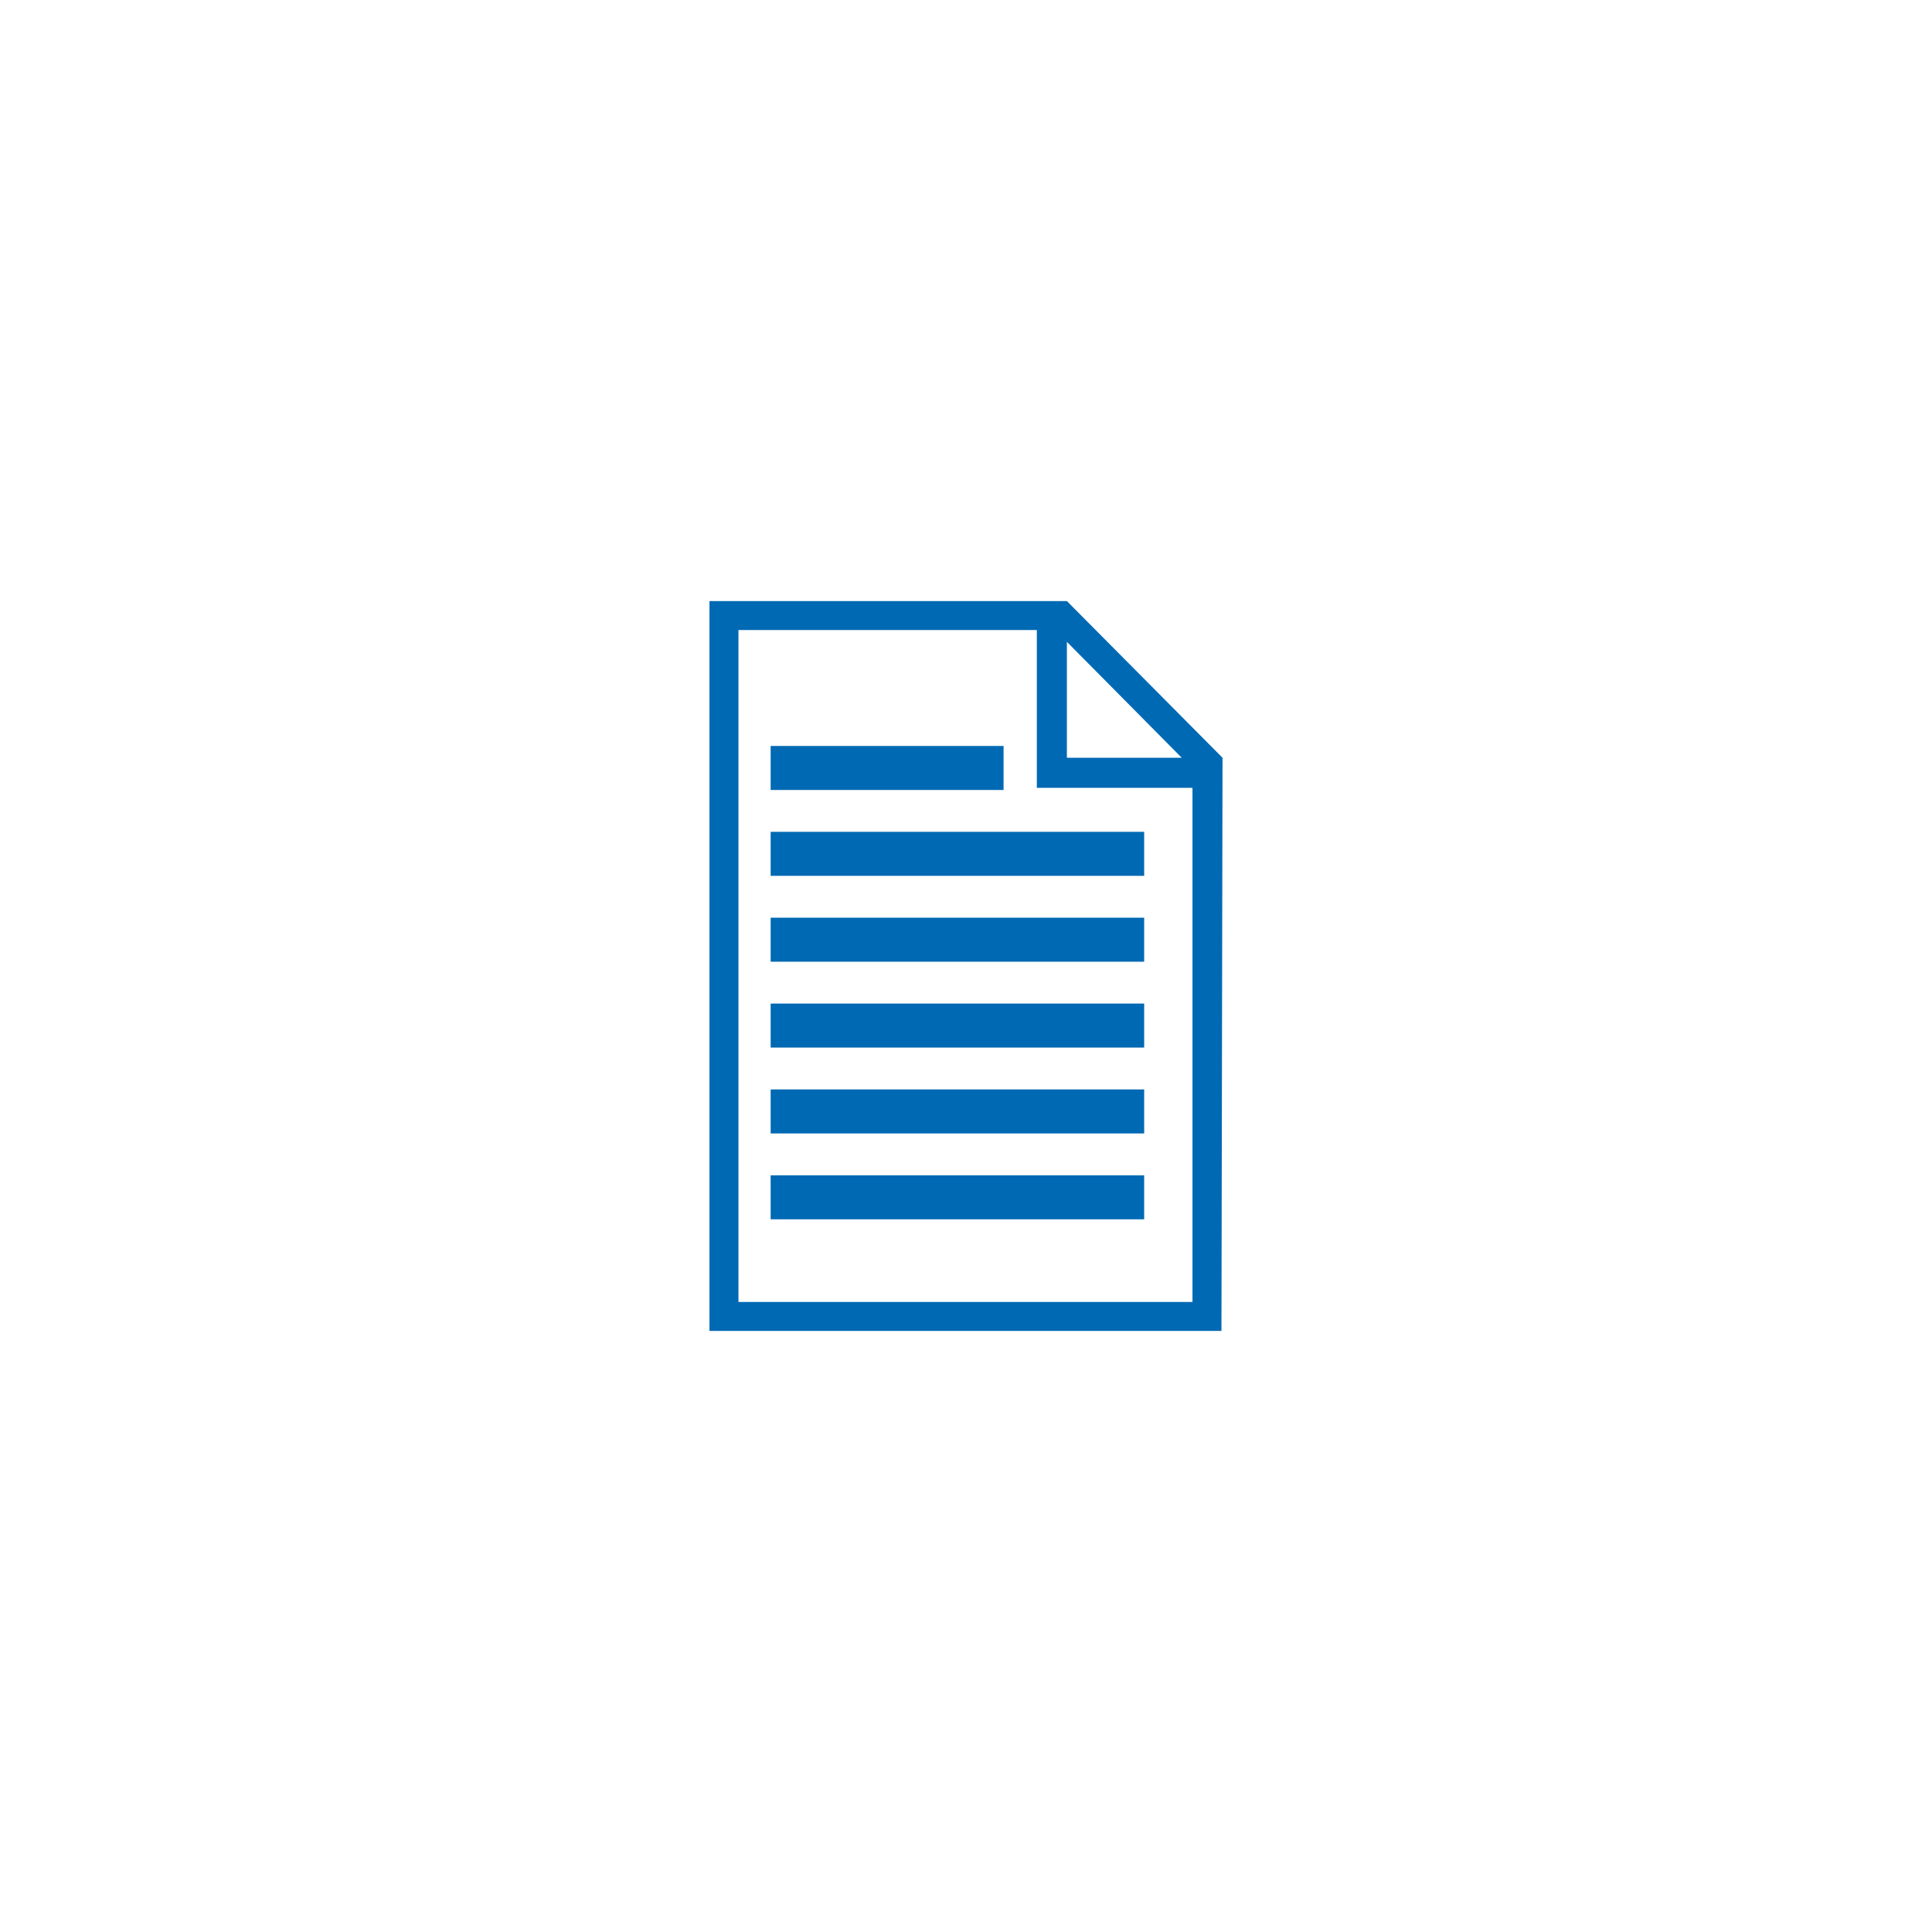 <?xml version="1.0" encoding="utf-8"?>
<!-- Generator: Adobe Illustrator 27.2.0, SVG Export Plug-In . SVG Version: 6.00 Build 0)  -->
<svg version="1.1" id="Ebene_1" xmlns="http://www.w3.org/2000/svg" xmlns:xlink="http://www.w3.org/1999/xlink" x="0px" y="0px"
	 viewBox="0 0 180 180" style="enable-background:new 0 0 180 180;" xml:space="preserve">
<style type="text/css">
	.st0{fill:#0069B3;}
</style>
<g>
	<path class="st0" d="M111.2,121.3H68.8V58.7h27.8v14.7h14.5V121.3z M99.4,59.8l10.7,10.8H99.4V59.8z M113.9,70.6L99.4,56v0h0h0
		H66.1V124h47.7L113.9,70.6L113.9,70.6z"/>
	<rect x="71.8" y="69.5" class="st0" width="21.7" height="4.1"/>
	<rect x="71.8" y="77.5" class="st0" width="34.8" height="4.1"/>
	<rect x="71.8" y="85.5" class="st0" width="34.8" height="4.1"/>
	<rect x="71.8" y="93.5" class="st0" width="34.8" height="4.1"/>
	<rect x="71.8" y="101.5" class="st0" width="34.8" height="4.1"/>
	<rect x="71.8" y="109.5" class="st0" width="34.8" height="4.1"/>
</g>
</svg>
